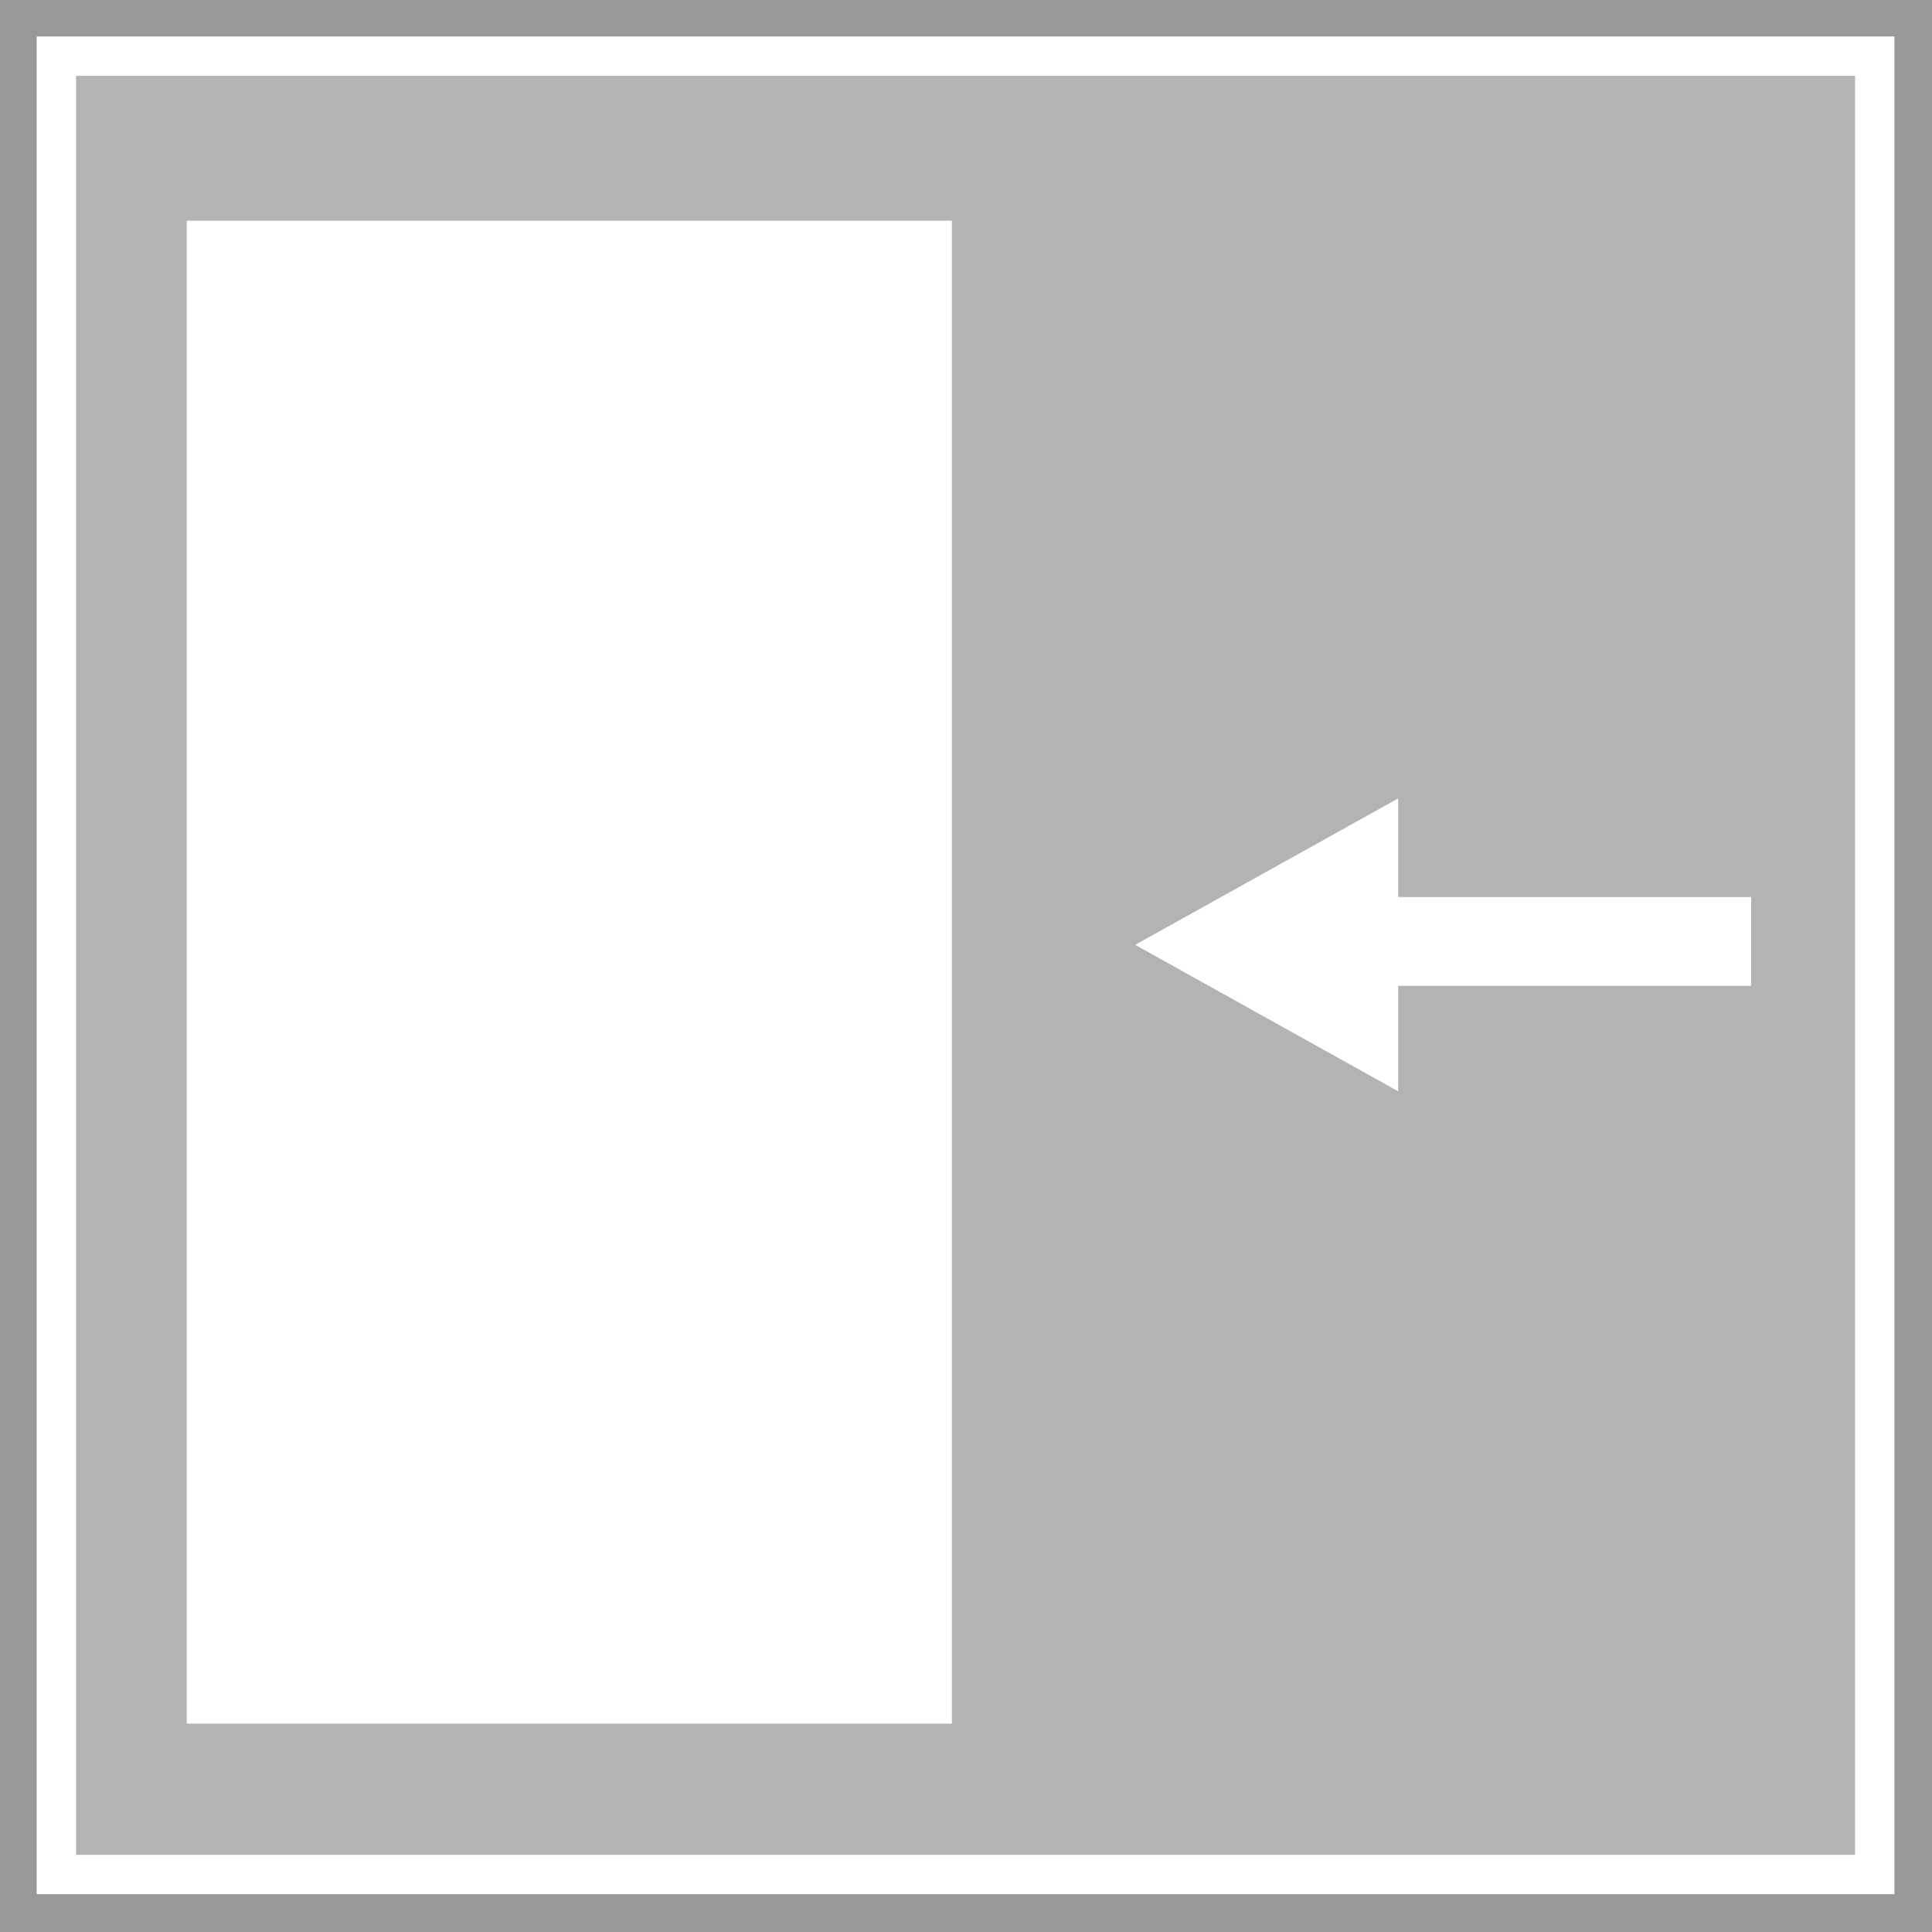 <?xml version="1.0" encoding="UTF-8" standalone="no"?>
<!-- Created with Inkscape (http://www.inkscape.org/) -->

<svg
   xmlns:dc="http://purl.org/dc/elements/1.1/"
   xmlns:cc="http://creativecommons.org/ns#"
   xmlns:rdf="http://www.w3.org/1999/02/22-rdf-syntax-ns#"
   xmlns:svg="http://www.w3.org/2000/svg"
   xmlns="http://www.w3.org/2000/svg"
   version="1.1"
   width="141.403"
   height="141.403"
   id="svg3450">
  <rect width="100%" height="100%" fill="#333333" stroke="none"/>
  <defs
     id="defs3452" />
  <g
     transform="translate(-62.999,-1254.96)"
     id="layer1">
    <path
       d="m 204.401,1396.364 0,-141.403 -141.403,0 0,141.403 141.403,0 z"
       id="path3392"
       style="fill:#999999;stroke:none" />
    <path
       d="m 200.21,1392.156 0,-133.086 -133.086,0 0,133.086 133.086,0 z"
       id="path3394"
       style="fill:#b3b3b3;stroke:#ffffff;stroke-width:2.881" />
    <path
       d="m 189.667,1325.613 0,-3.5 -34,0 0,3.5 34,0 z"
       id="path3396"
       style="fill:#ffffff;stroke:#ffffff;stroke-width:3" />
    <path
       d="m 163.834,1315.945 -14.667,8.168 14.667,8.168 0,-16.335 z"
       id="path3398"
       style="fill:#ffffff;stroke:#ffffff;stroke-width:3" />
    <path
       d="m 132.667,1381.113 0,-110 -56,0 0,110 56,0 z"
       id="path3400"
       style="fill:#ffffff;stroke:none" />
  </g>
</svg>
